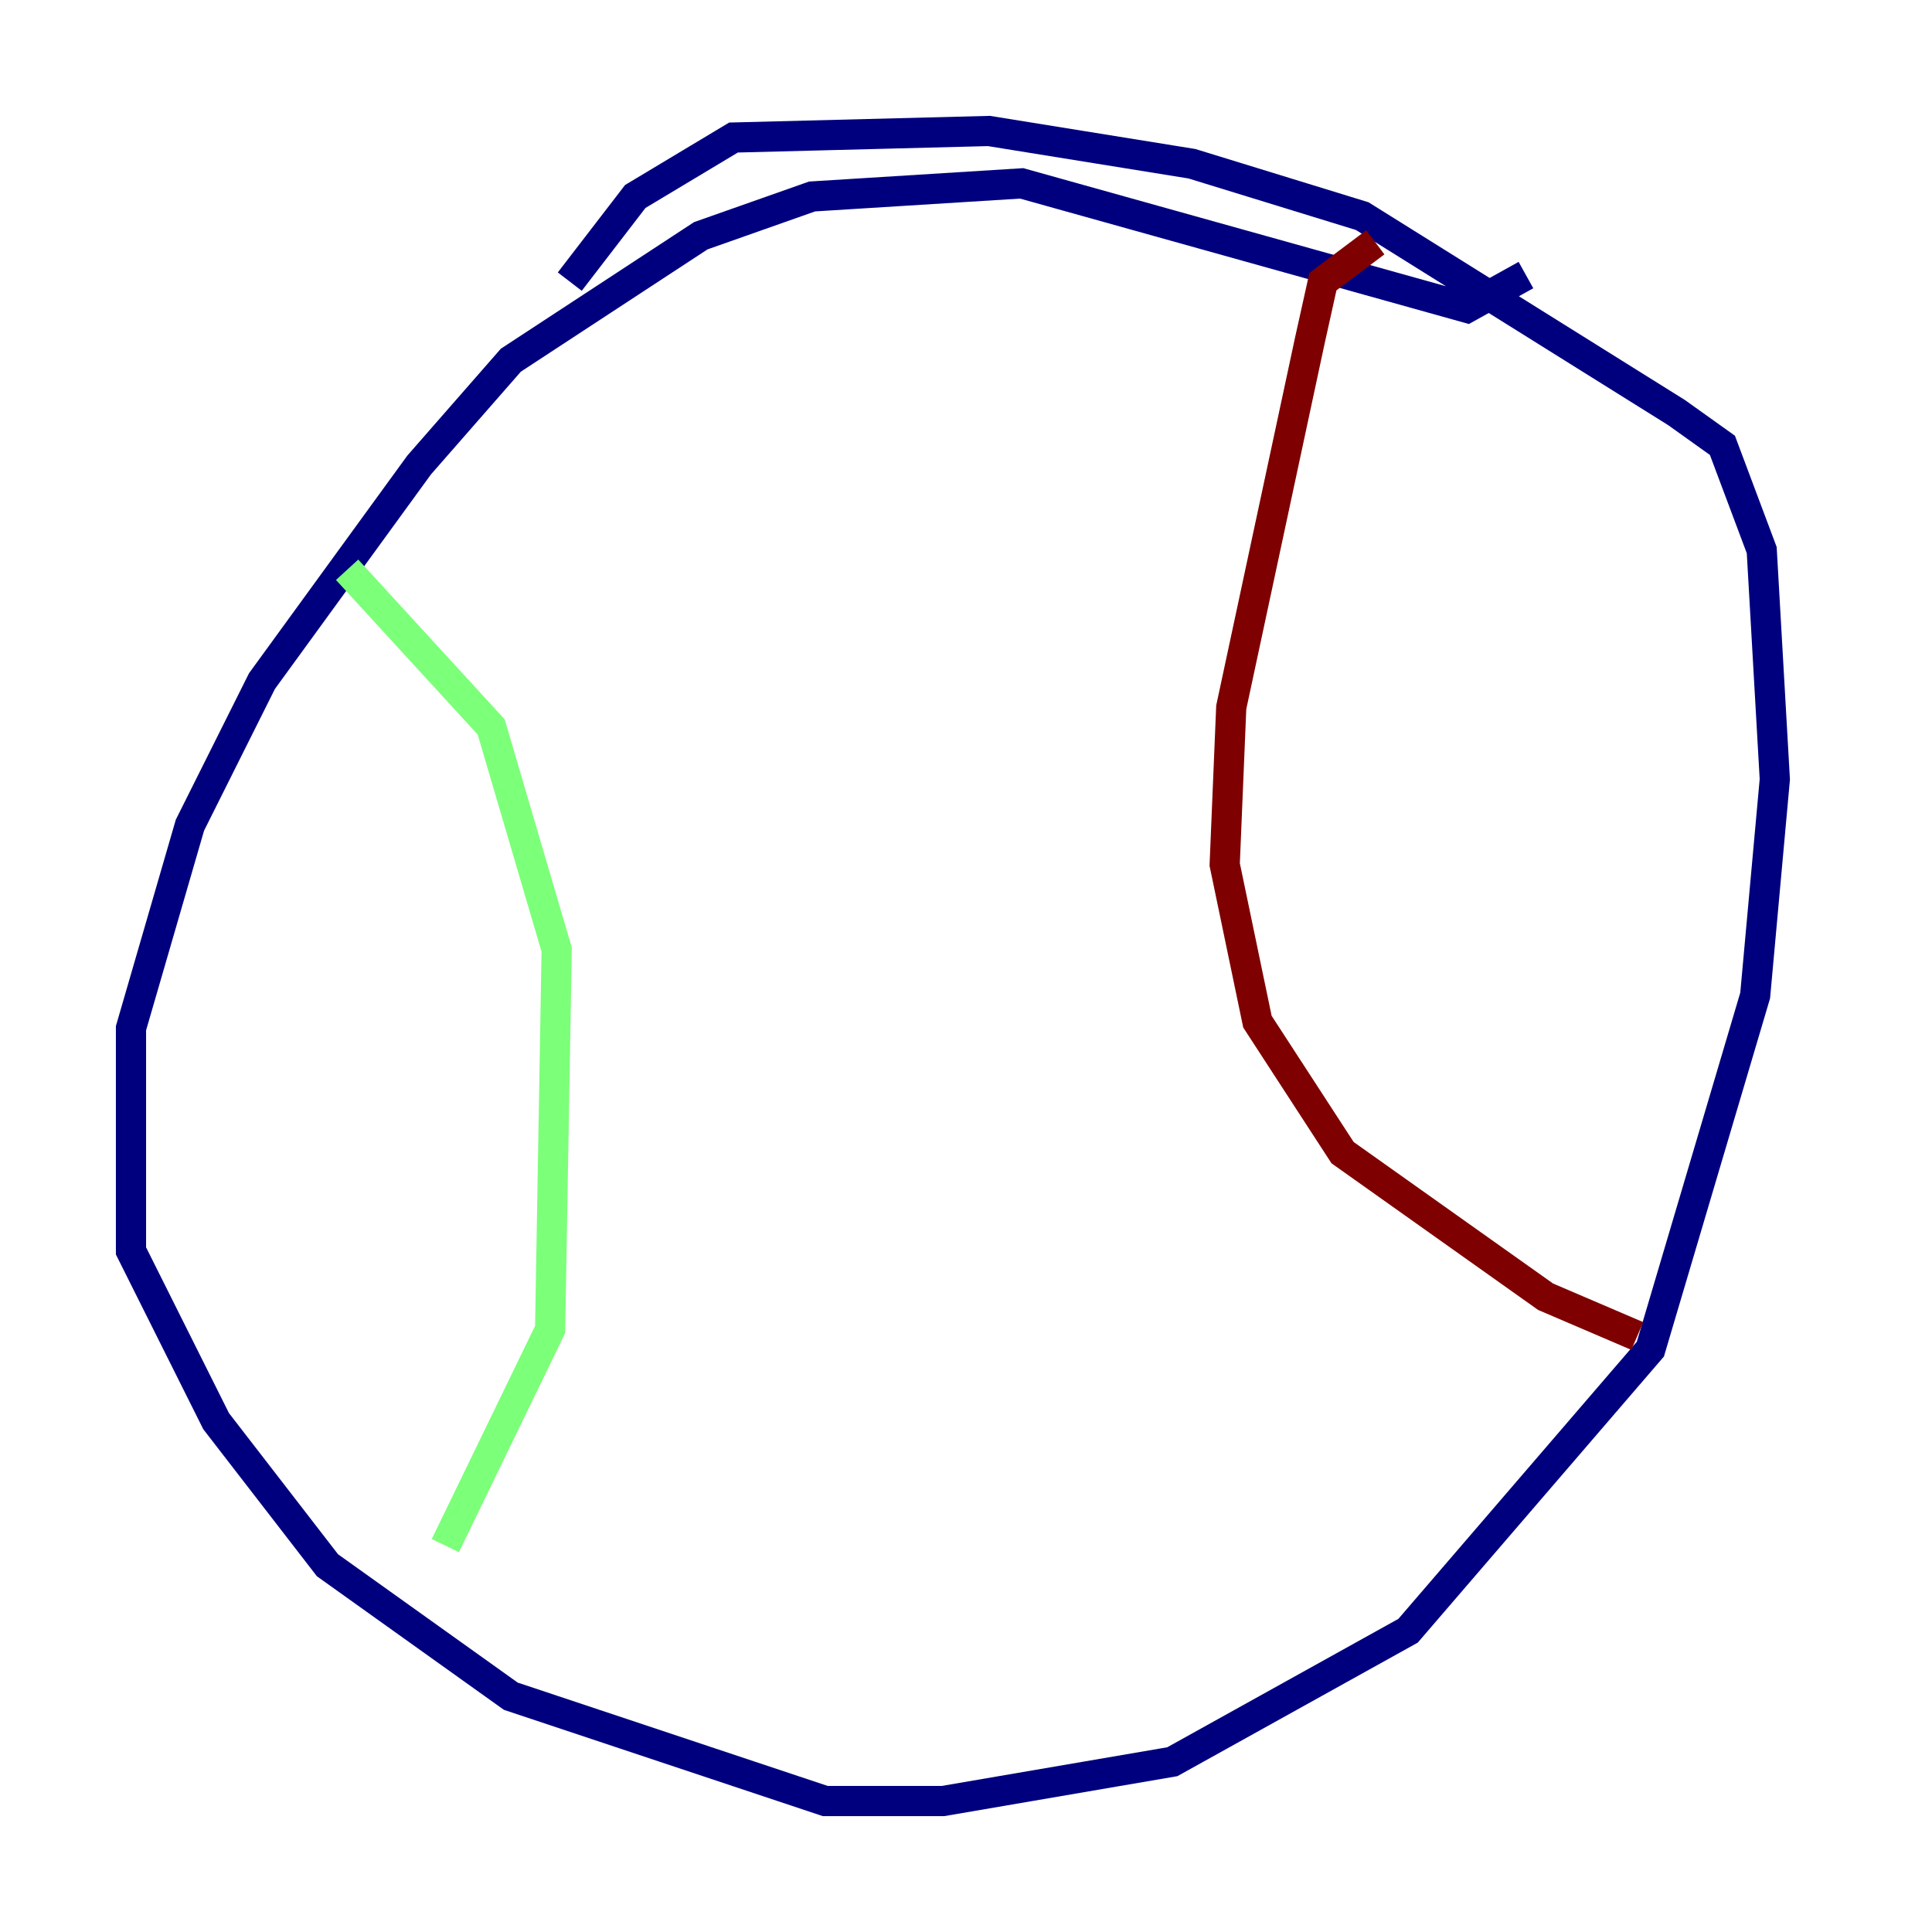 <?xml version="1.0" encoding="utf-8" ?>
<svg baseProfile="tiny" height="128" version="1.2" viewBox="0,0,128,128" width="128" xmlns="http://www.w3.org/2000/svg" xmlns:ev="http://www.w3.org/2001/xml-events" xmlns:xlink="http://www.w3.org/1999/xlink"><defs /><polyline fill="none" points="101.098,18.224 97.193,20.393 67.688,12.149 53.803,13.017 46.427,15.62 33.844,23.864 27.77,30.807 17.356,45.125 12.583,54.671 8.678,68.122 8.678,82.875 14.319,94.156 21.695,103.702 33.844,112.38 54.671,119.322 62.481,119.322 77.668,116.719 93.288,108.041 109.342,89.383 116.285,65.953 117.586,51.634 116.719,36.447 114.115,29.505 111.078,27.336 90.251,14.319 78.969,10.848 65.519,8.678 48.597,9.112 42.088,13.017 37.749,18.658" stroke="#00007f" stroke-width="2" /><polyline fill="none" points="22.997,37.749 32.542,48.163 36.881,62.915 36.447,88.081 29.505,102.4" stroke="#7cff79" stroke-width="2" /><polyline fill="none" points="91.119,16.054 87.647,18.658 86.78,22.563 81.573,46.861 81.139,57.275 83.308,67.688 88.949,76.366 102.4,85.912 108.475,88.515" stroke="#7f0000" stroke-width="2" /></svg>